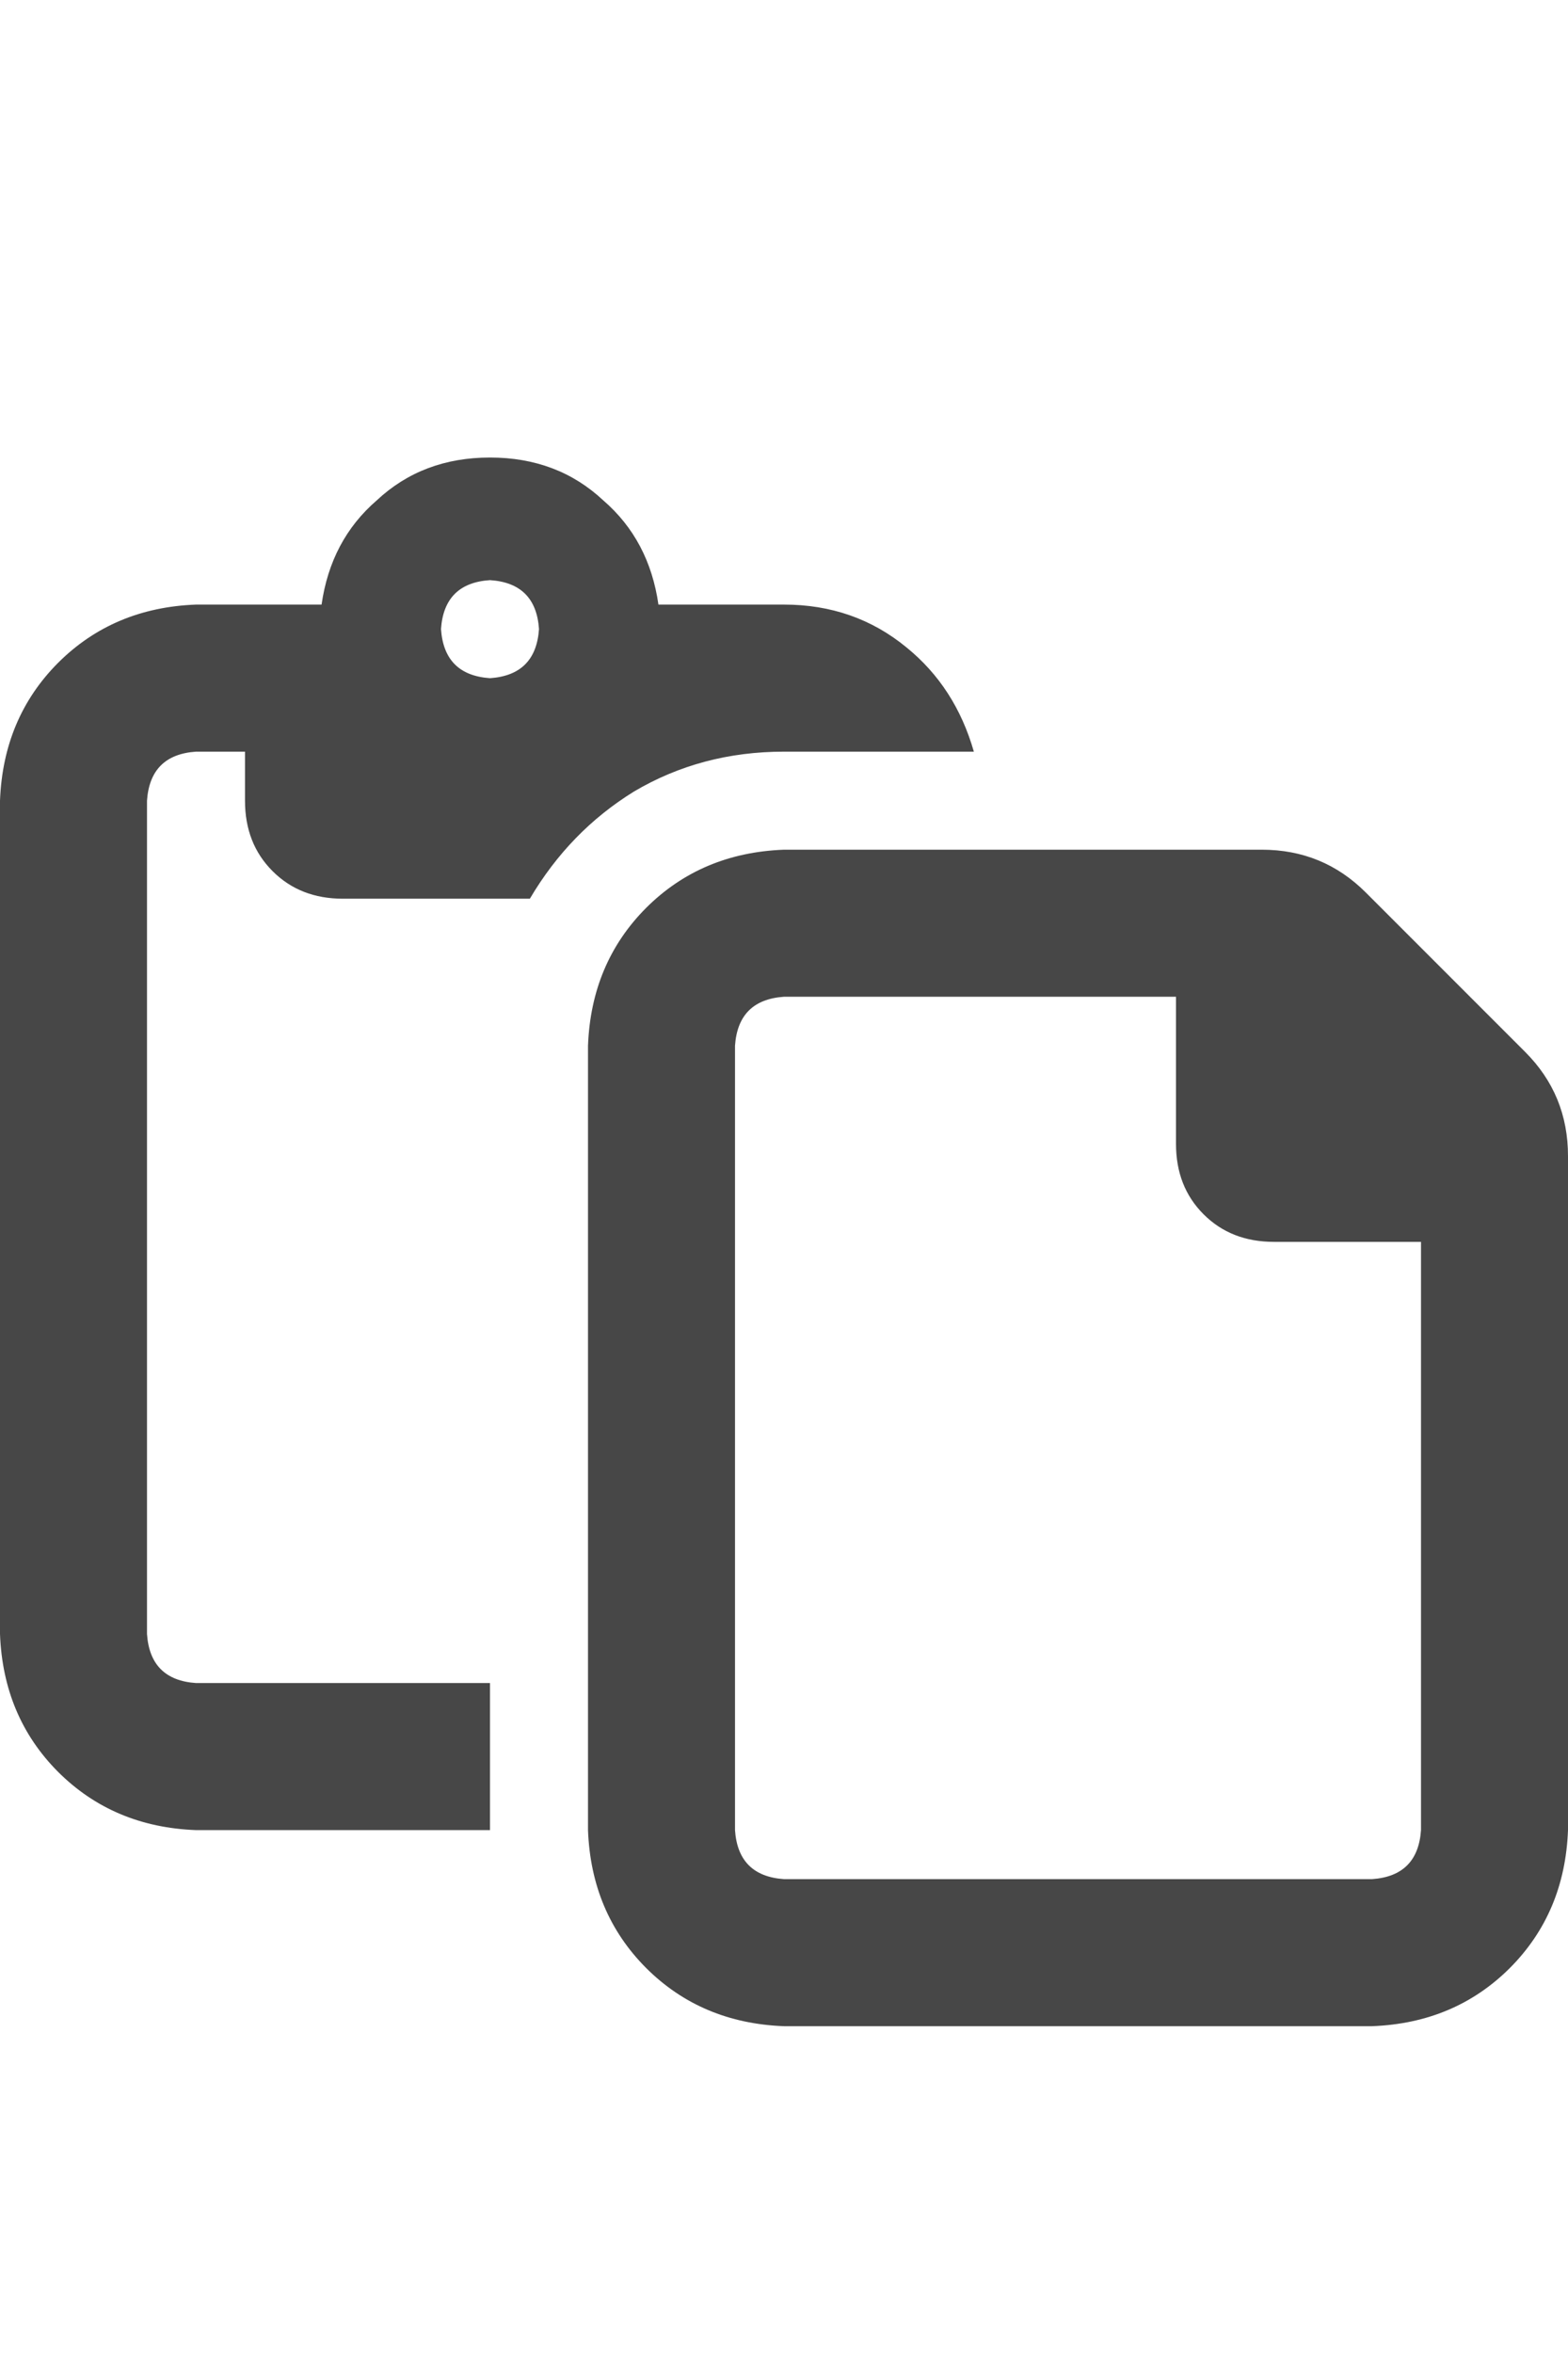 <svg width="12" height="18" viewBox="0 0 12 18" fill="none" xmlns="http://www.w3.org/2000/svg">
<g id="label-paired / caption / paste-caption / bold" clip-path="url(#clip0_1731_1443)">
<path id="icon" d="M1.875 5.75H1.5C1.266 5.766 1.141 5.891 1.125 6.125V12.5C1.141 12.734 1.266 12.859 1.5 12.875H3.75V14H1.5C1.078 13.984 0.727 13.836 0.445 13.555C0.164 13.273 0.016 12.922 0 12.5V6.125C0.016 5.703 0.164 5.352 0.445 5.07C0.727 4.789 1.078 4.641 1.5 4.625H2.461C2.508 4.297 2.648 4.031 2.883 3.828C3.117 3.609 3.406 3.5 3.75 3.5C4.094 3.5 4.383 3.609 4.617 3.828C4.852 4.031 4.992 4.297 5.039 4.625H6C6.359 4.625 6.672 4.734 6.938 4.953C7.188 5.156 7.359 5.422 7.453 5.75H6C5.578 5.75 5.195 5.852 4.852 6.055C4.523 6.258 4.258 6.531 4.055 6.875H2.625C2.406 6.875 2.227 6.805 2.086 6.664C1.945 6.523 1.875 6.344 1.875 6.125V5.75ZM3.375 4.812C3.391 5.047 3.516 5.172 3.75 5.188C3.984 5.172 4.109 5.047 4.125 4.812C4.109 4.578 3.984 4.453 3.75 4.438C3.516 4.453 3.391 4.578 3.375 4.812ZM6 14.375H10.5C10.734 14.359 10.859 14.234 10.875 14V9.5H9.75C9.531 9.5 9.352 9.43 9.211 9.289C9.07 9.148 9 8.969 9 8.75V7.625H6C5.766 7.641 5.641 7.766 5.625 8V14C5.641 14.234 5.766 14.359 6 14.375ZM10.5 15.5H6C5.578 15.484 5.227 15.336 4.945 15.055C4.664 14.773 4.516 14.422 4.5 14V8C4.516 7.578 4.664 7.227 4.945 6.945C5.227 6.664 5.578 6.516 6 6.5H9.656C9.969 6.5 10.234 6.609 10.453 6.828L11.672 8.047C11.891 8.266 12 8.531 12 8.844V14C11.984 14.422 11.836 14.773 11.555 15.055C11.273 15.336 10.922 15.484 10.5 15.5Z" fill="black" fill-opacity="0.72"/>
</g>
<defs>
<clipPath id="clip0_1731_1443">
<rect width="12" height="18" fill="white"/>
</clipPath>
</defs>
</svg>

